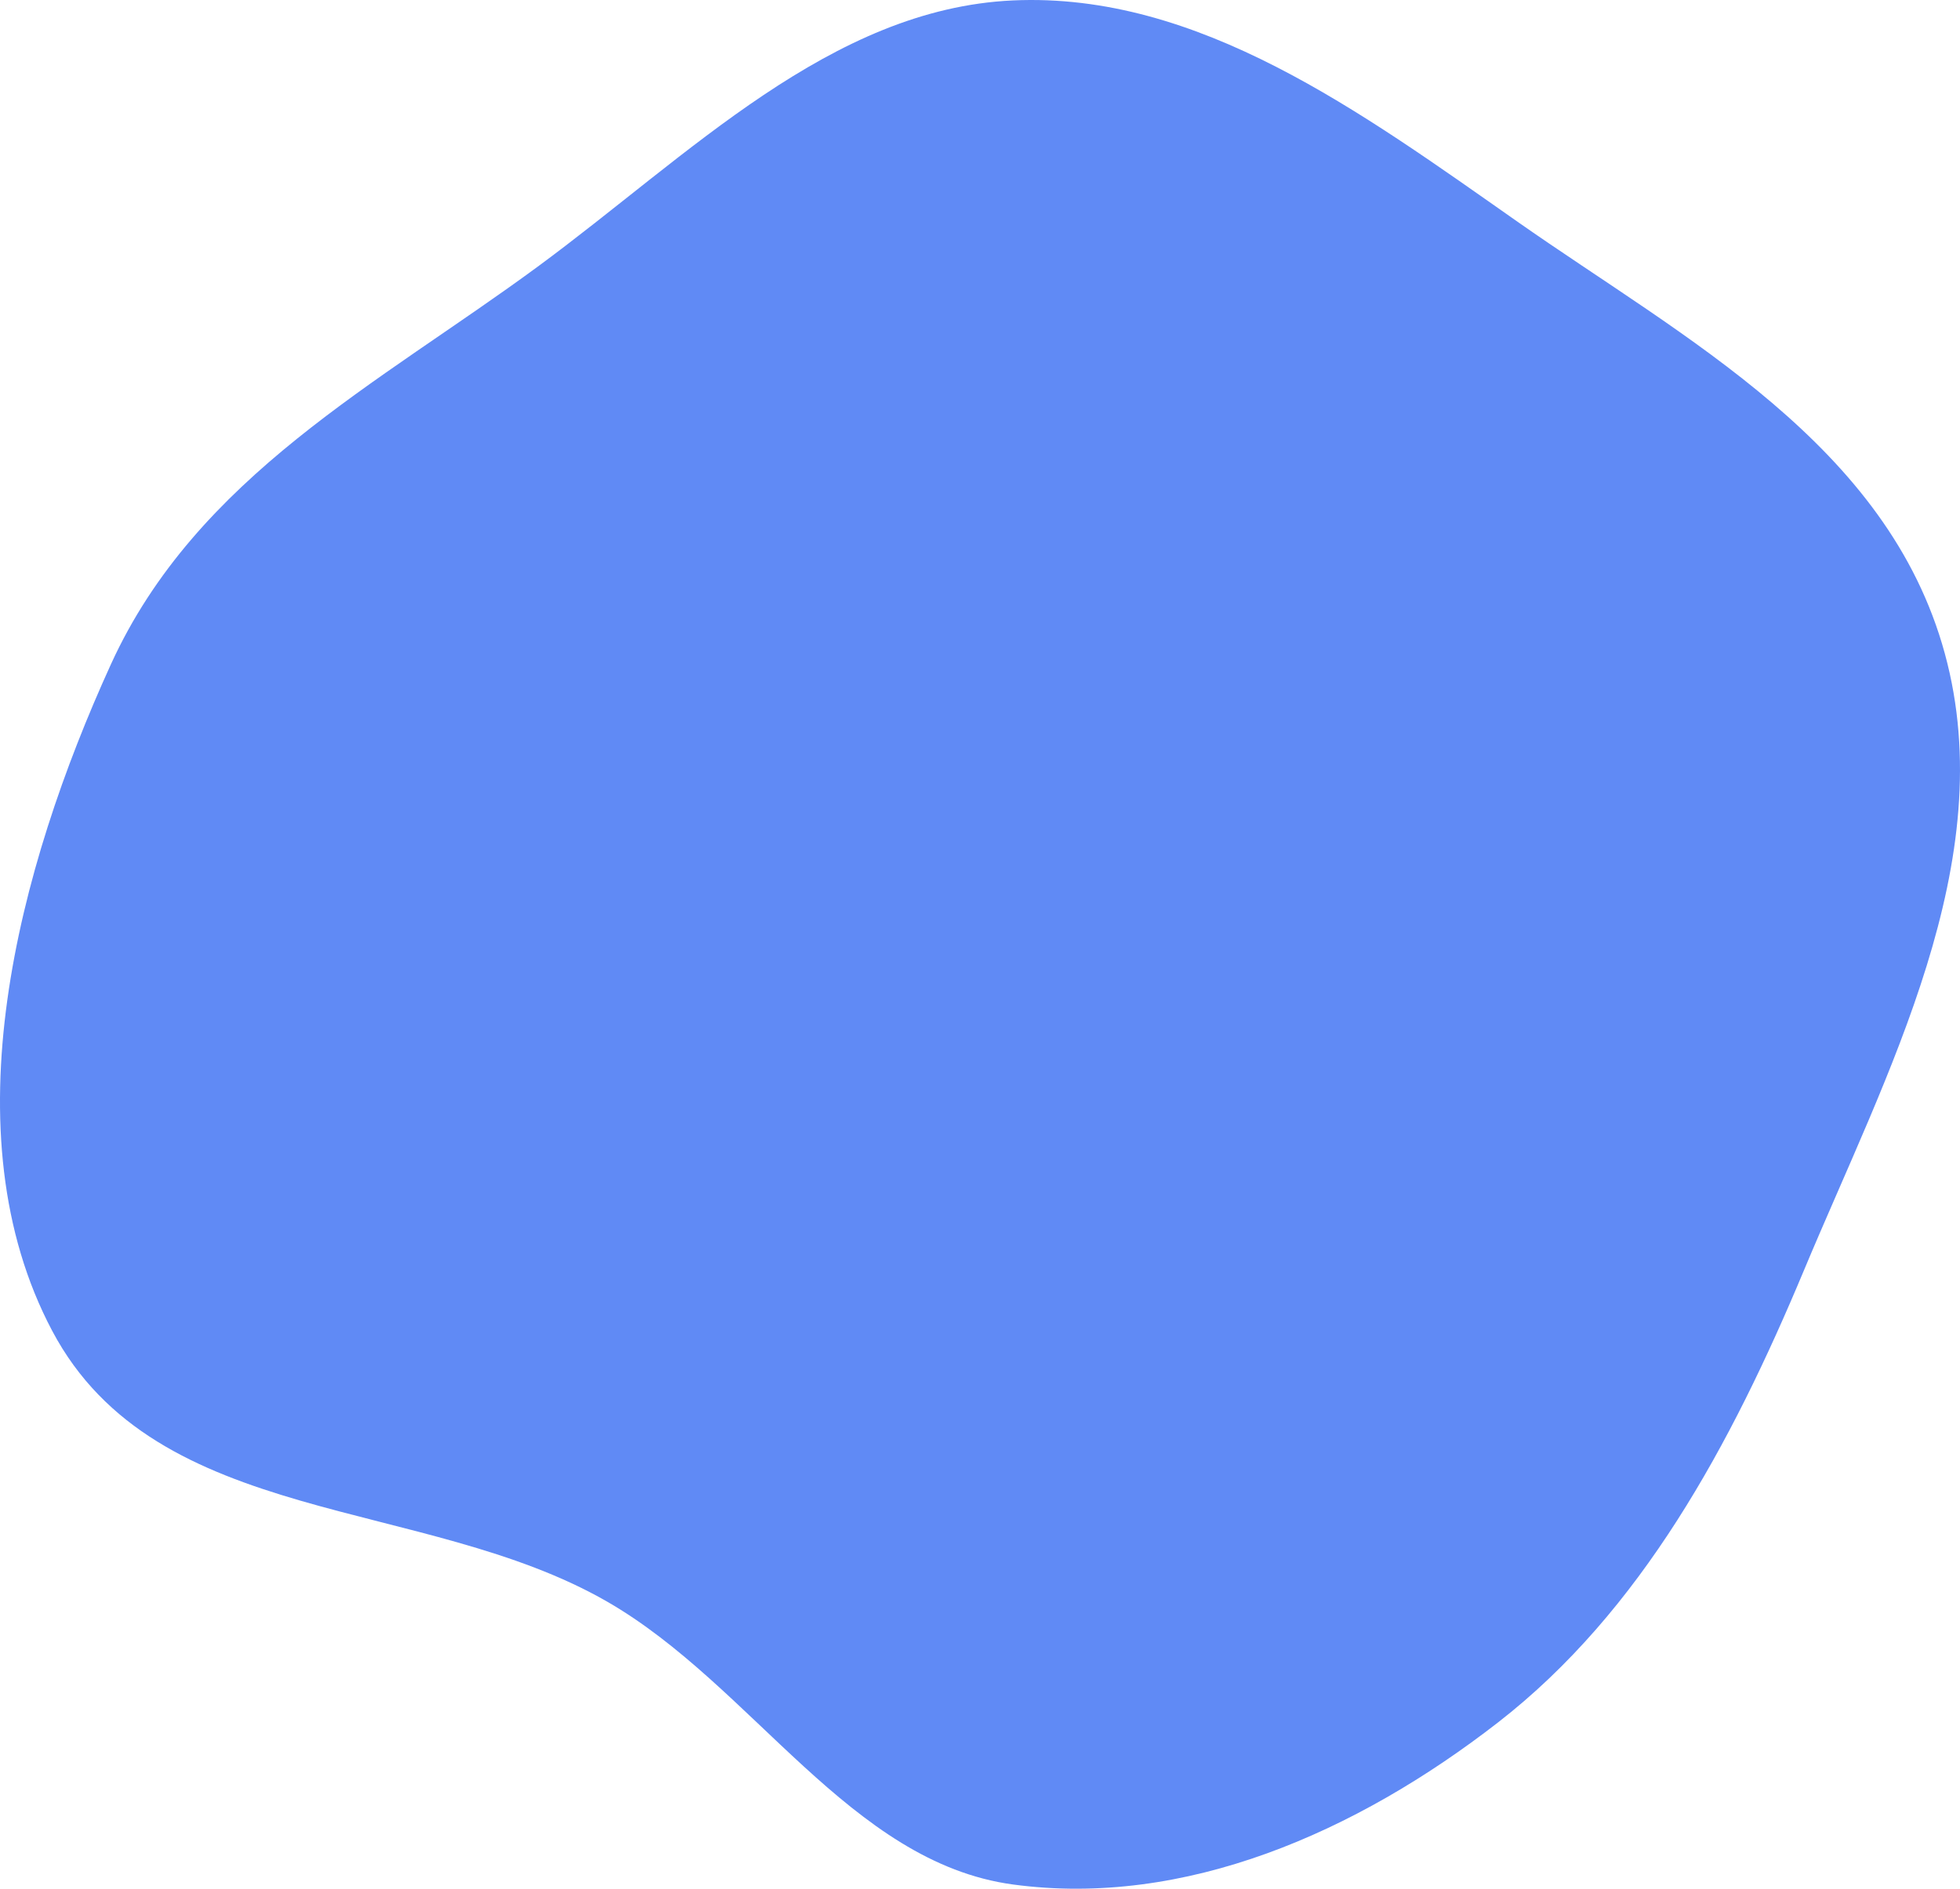 <svg xmlns="http://www.w3.org/2000/svg" width="166" height="160" viewBox="0 0 166 160" fill="none">
  <path fill-rule="evenodd" clip-rule="evenodd" d="M85.785 0.036C101.496 -0.683 115.271 9.494 128.538 18.793C142.692 28.715 159.881 37.664 164.714 55.362C169.527 72.985 159.777 90.877 152.791 107.595C146.594 122.426 138.989 136.503 126.876 145.912C114.885 155.225 100.348 161.615 85.785 159.641C71.999 157.773 63.744 142.784 51.437 135.689C35.867 126.713 13.271 129.457 4.418 112.735C-4.446 95.99 1.494 73.591 9.395 56.271C16.658 40.349 32.089 32.492 45.538 22.591C58.367 13.148 70.369 0.742 85.785 0.036Z" fill="#608AF5"/>
</svg>